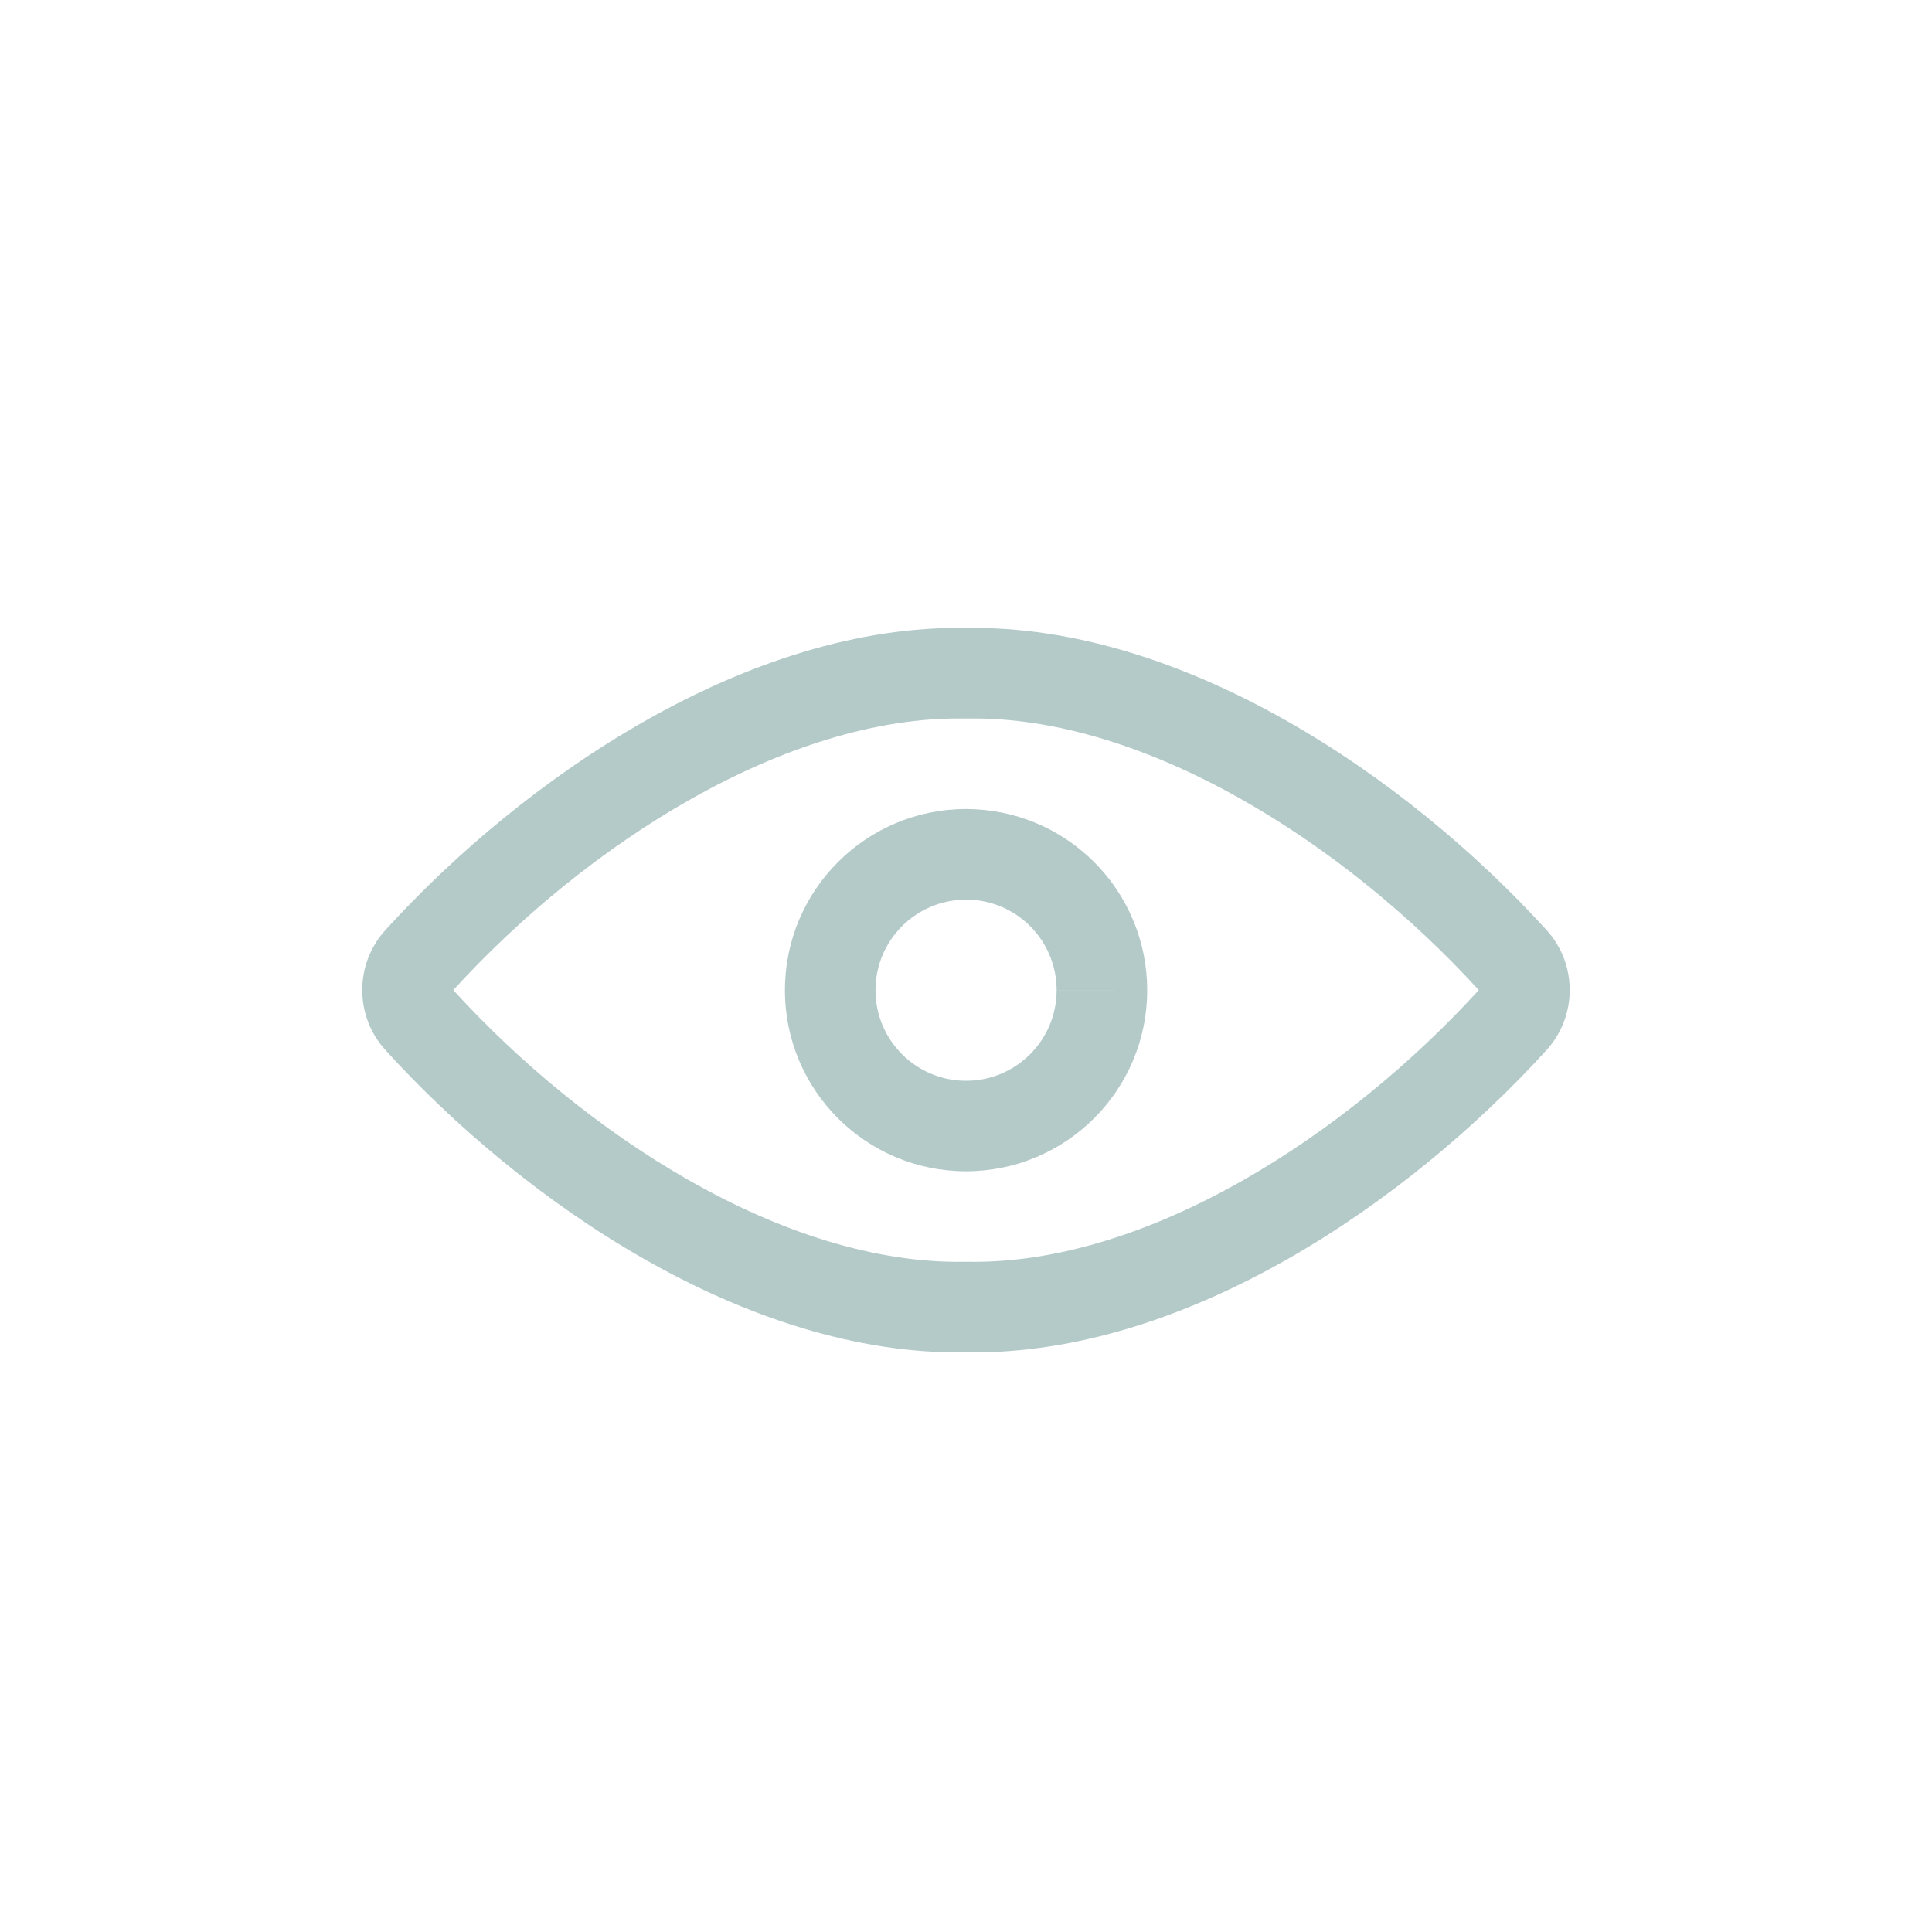 <svg fill="none" height="32" viewBox="0 0 32 32" width="32" xmlns="http://www.w3.org/2000/svg"><path clip-rule="evenodd" d="m6.38 15.409c2.33-2.564 6.036-5.069 9.619-5.008 3.583-.06 7.289 2.444 9.621 5.008.506.562.506 1.416 0 1.979-2.281 2.51-5.977 5.072-9.621 5.011-3.644.061-7.34-2.501-9.619-5.011-.507-.562-.507-1.416 0-1.979zm9.594 5.49c-2.995.05-6.297-2.119-8.466-4.5 2.213-2.427 5.525-4.547 8.466-4.498.017 0.0.034 0.0.051 0 2.94-.05 6.253 2.07 8.468 4.498-2.171 2.381-5.473 4.551-8.468 4.5-.017-0-.034-0-.051 0zm.027-5.999h0c.398-0.0.779.158 1.061.439.281.281.439.663.439 1.061l1.5.001-1.5-0c-0.0.828-.672 1.5-1.5 1.5-.828-0-1.5-.672-1.5-1.5 0-.828.672-1.5 1.5-1.5zm2.122-.621c.563.563.879 1.326.878 2.122-0 1.657-1.344 2.999-3.001 2.999-1.657-0-3-1.343-2.999-3.0 0-1.657 1.343-3 3-3.0.796-0 1.559.316 2.122.879z" fill="#b4cac9" fill-rule="evenodd"/></svg>
